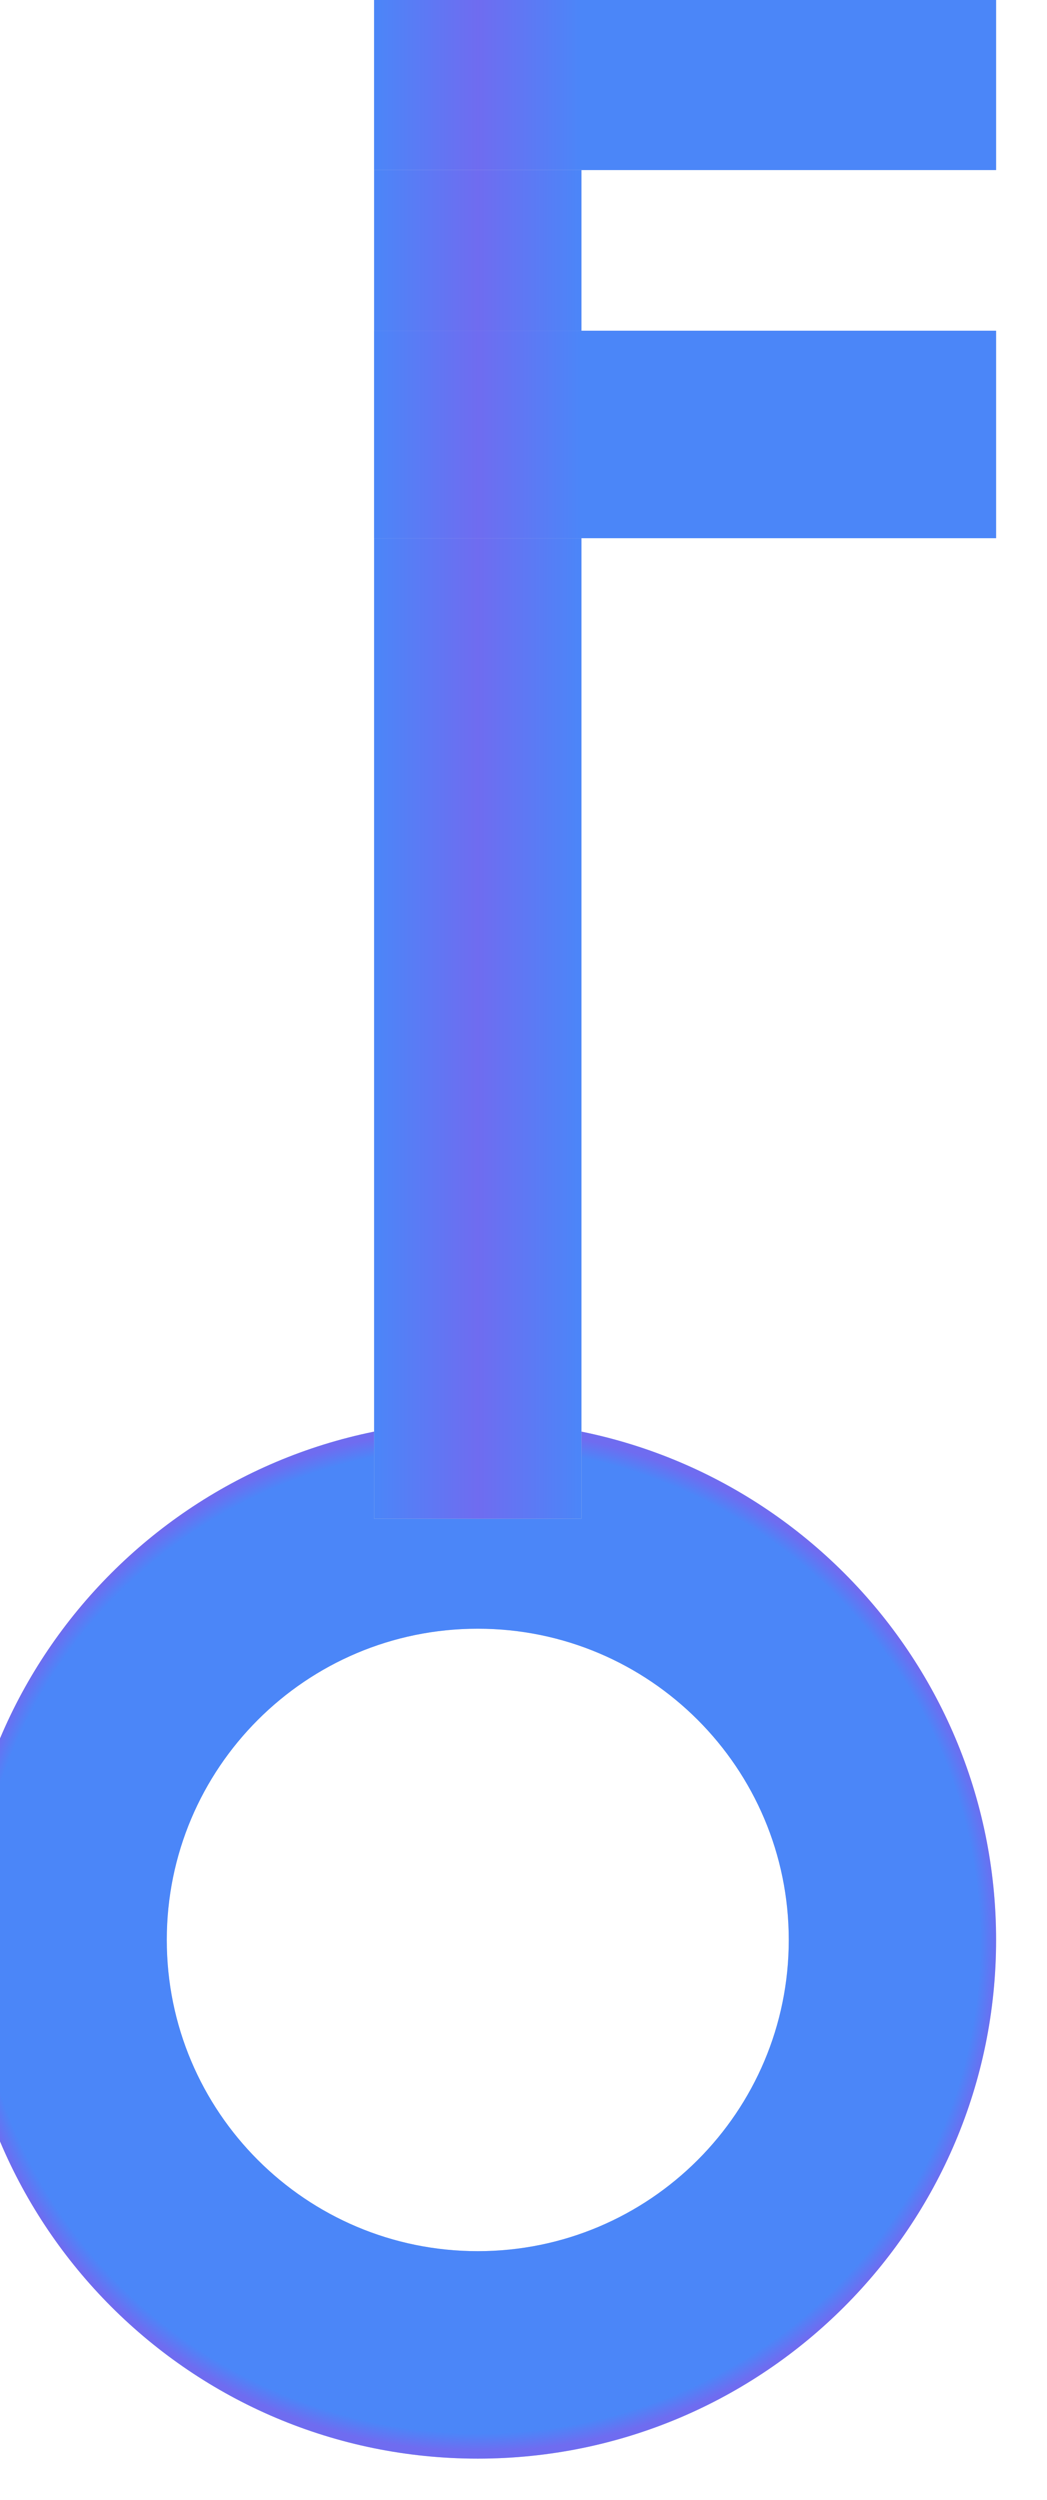 <svg width="101" height="241" viewBox="0 0 101 241" fill="none" xmlns="http://www.w3.org/2000/svg">
<g filter="url(#filter0_i_8_64)">
<path d="M100.089 190.999C100.089 218.614 77.703 240.999 50.089 240.999C22.475 240.999 0.089 218.614 0.089 190.999C0.089 163.385 22.475 140.999 50.089 140.999C77.703 140.999 100.089 163.385 100.089 190.999ZM20.089 190.999C20.089 207.568 33.521 220.999 50.089 220.999C66.658 220.999 80.089 207.568 80.089 190.999C80.089 174.431 66.658 160.999 50.089 160.999C33.521 160.999 20.089 174.431 20.089 190.999Z" fill="#D9D9D9"/>
<path d="M100.089 190.999C100.089 218.614 77.703 240.999 50.089 240.999C22.475 240.999 0.089 218.614 0.089 190.999C0.089 163.385 22.475 140.999 50.089 140.999C77.703 140.999 100.089 163.385 100.089 190.999ZM20.089 190.999C20.089 207.568 33.521 220.999 50.089 220.999C66.658 220.999 80.089 207.568 80.089 190.999C80.089 174.431 66.658 160.999 50.089 160.999C33.521 160.999 20.089 174.431 20.089 190.999Z" fill="url(#paint0_angular_8_64)"/>
<rect x="40.089" y="0.393" width="20" height="150" fill="#D9D9D9"/>
<rect x="40.089" y="0.393" width="20" height="150" fill="url(#paint1_linear_8_64)"/>
<rect x="40.089" y="0.393" width="60" height="20" fill="#D9D9D9"/>
<rect x="40.089" y="0.393" width="60" height="20" fill="url(#paint2_linear_8_64)"/>
<rect x="40.089" y="35.879" width="60" height="20" fill="#D9D9D9"/>
<rect x="40.089" y="35.879" width="60" height="20" fill="url(#paint3_linear_8_64)"/>
</g>
<defs>
<filter id="filter0_i_8_64" x="-3.911" y="-3.607" width="104" height="244.606" filterUnits="userSpaceOnUse" color-interpolation-filters="sRGB">
<feFlood flood-opacity="0" result="BackgroundImageFix"/>
<feBlend mode="normal" in="SourceGraphic" in2="BackgroundImageFix" result="shape"/>
<feColorMatrix in="SourceAlpha" type="matrix" values="0 0 0 0 0 0 0 0 0 0 0 0 0 0 0 0 0 0 127 0" result="hardAlpha"/>
<feOffset dx="-4" dy="-4"/>
<feGaussianBlur stdDeviation="2"/>
<feComposite in2="hardAlpha" operator="arithmetic" k2="-1" k3="1"/>
<feColorMatrix type="matrix" values="0 0 0 0 1 0 0 0 0 1 0 0 0 0 1 0 0 0 0.5 0"/>
<feBlend mode="normal" in2="shape" result="effect1_innerShadow_8_64"/>
</filter>
<radialGradient id="paint0_angular_8_64" cx="0" cy="0" r="1" gradientUnits="userSpaceOnUse" gradientTransform="translate(50.089 190.999) rotate(-78.747) scale(50.98 51.508)">
<stop offset="0.007" stop-color="#4B86F8"/>
<stop offset="0.281" stop-color="#4B86F8"/>
<stop offset="0.36" stop-color="#7AA7FF"/>
<stop offset="0.424" stop-color="#4B86F8"/>
<stop offset="0.933" stop-color="#4B86F8"/>
<stop offset="0.968" stop-color="#6F6CF0"/>
</radialGradient>
<linearGradient id="paint1_linear_8_64" x1="40.089" y1="75.393" x2="60.089" y2="75.393" gradientUnits="userSpaceOnUse">
<stop stop-color="#4B86F8"/>
<stop offset="0.5" stop-color="#6F6CF0"/>
<stop offset="1" stop-color="#4B86F8"/>
</linearGradient>
<linearGradient id="paint2_linear_8_64" x1="40.089" y1="10.393" x2="60.102" y2="10.393" gradientUnits="userSpaceOnUse">
<stop stop-color="#4B86F8"/>
<stop offset="0.5" stop-color="#6F6CF0"/>
<stop offset="1" stop-color="#4B86F8"/>
</linearGradient>
<linearGradient id="paint3_linear_8_64" x1="40.089" y1="45.879" x2="60.123" y2="45.879" gradientUnits="userSpaceOnUse">
<stop stop-color="#4B86F8"/>
<stop offset="0.5" stop-color="#6F6CF0"/>
<stop offset="1" stop-color="#4B86F8"/>
</linearGradient>
</defs>
</svg>

